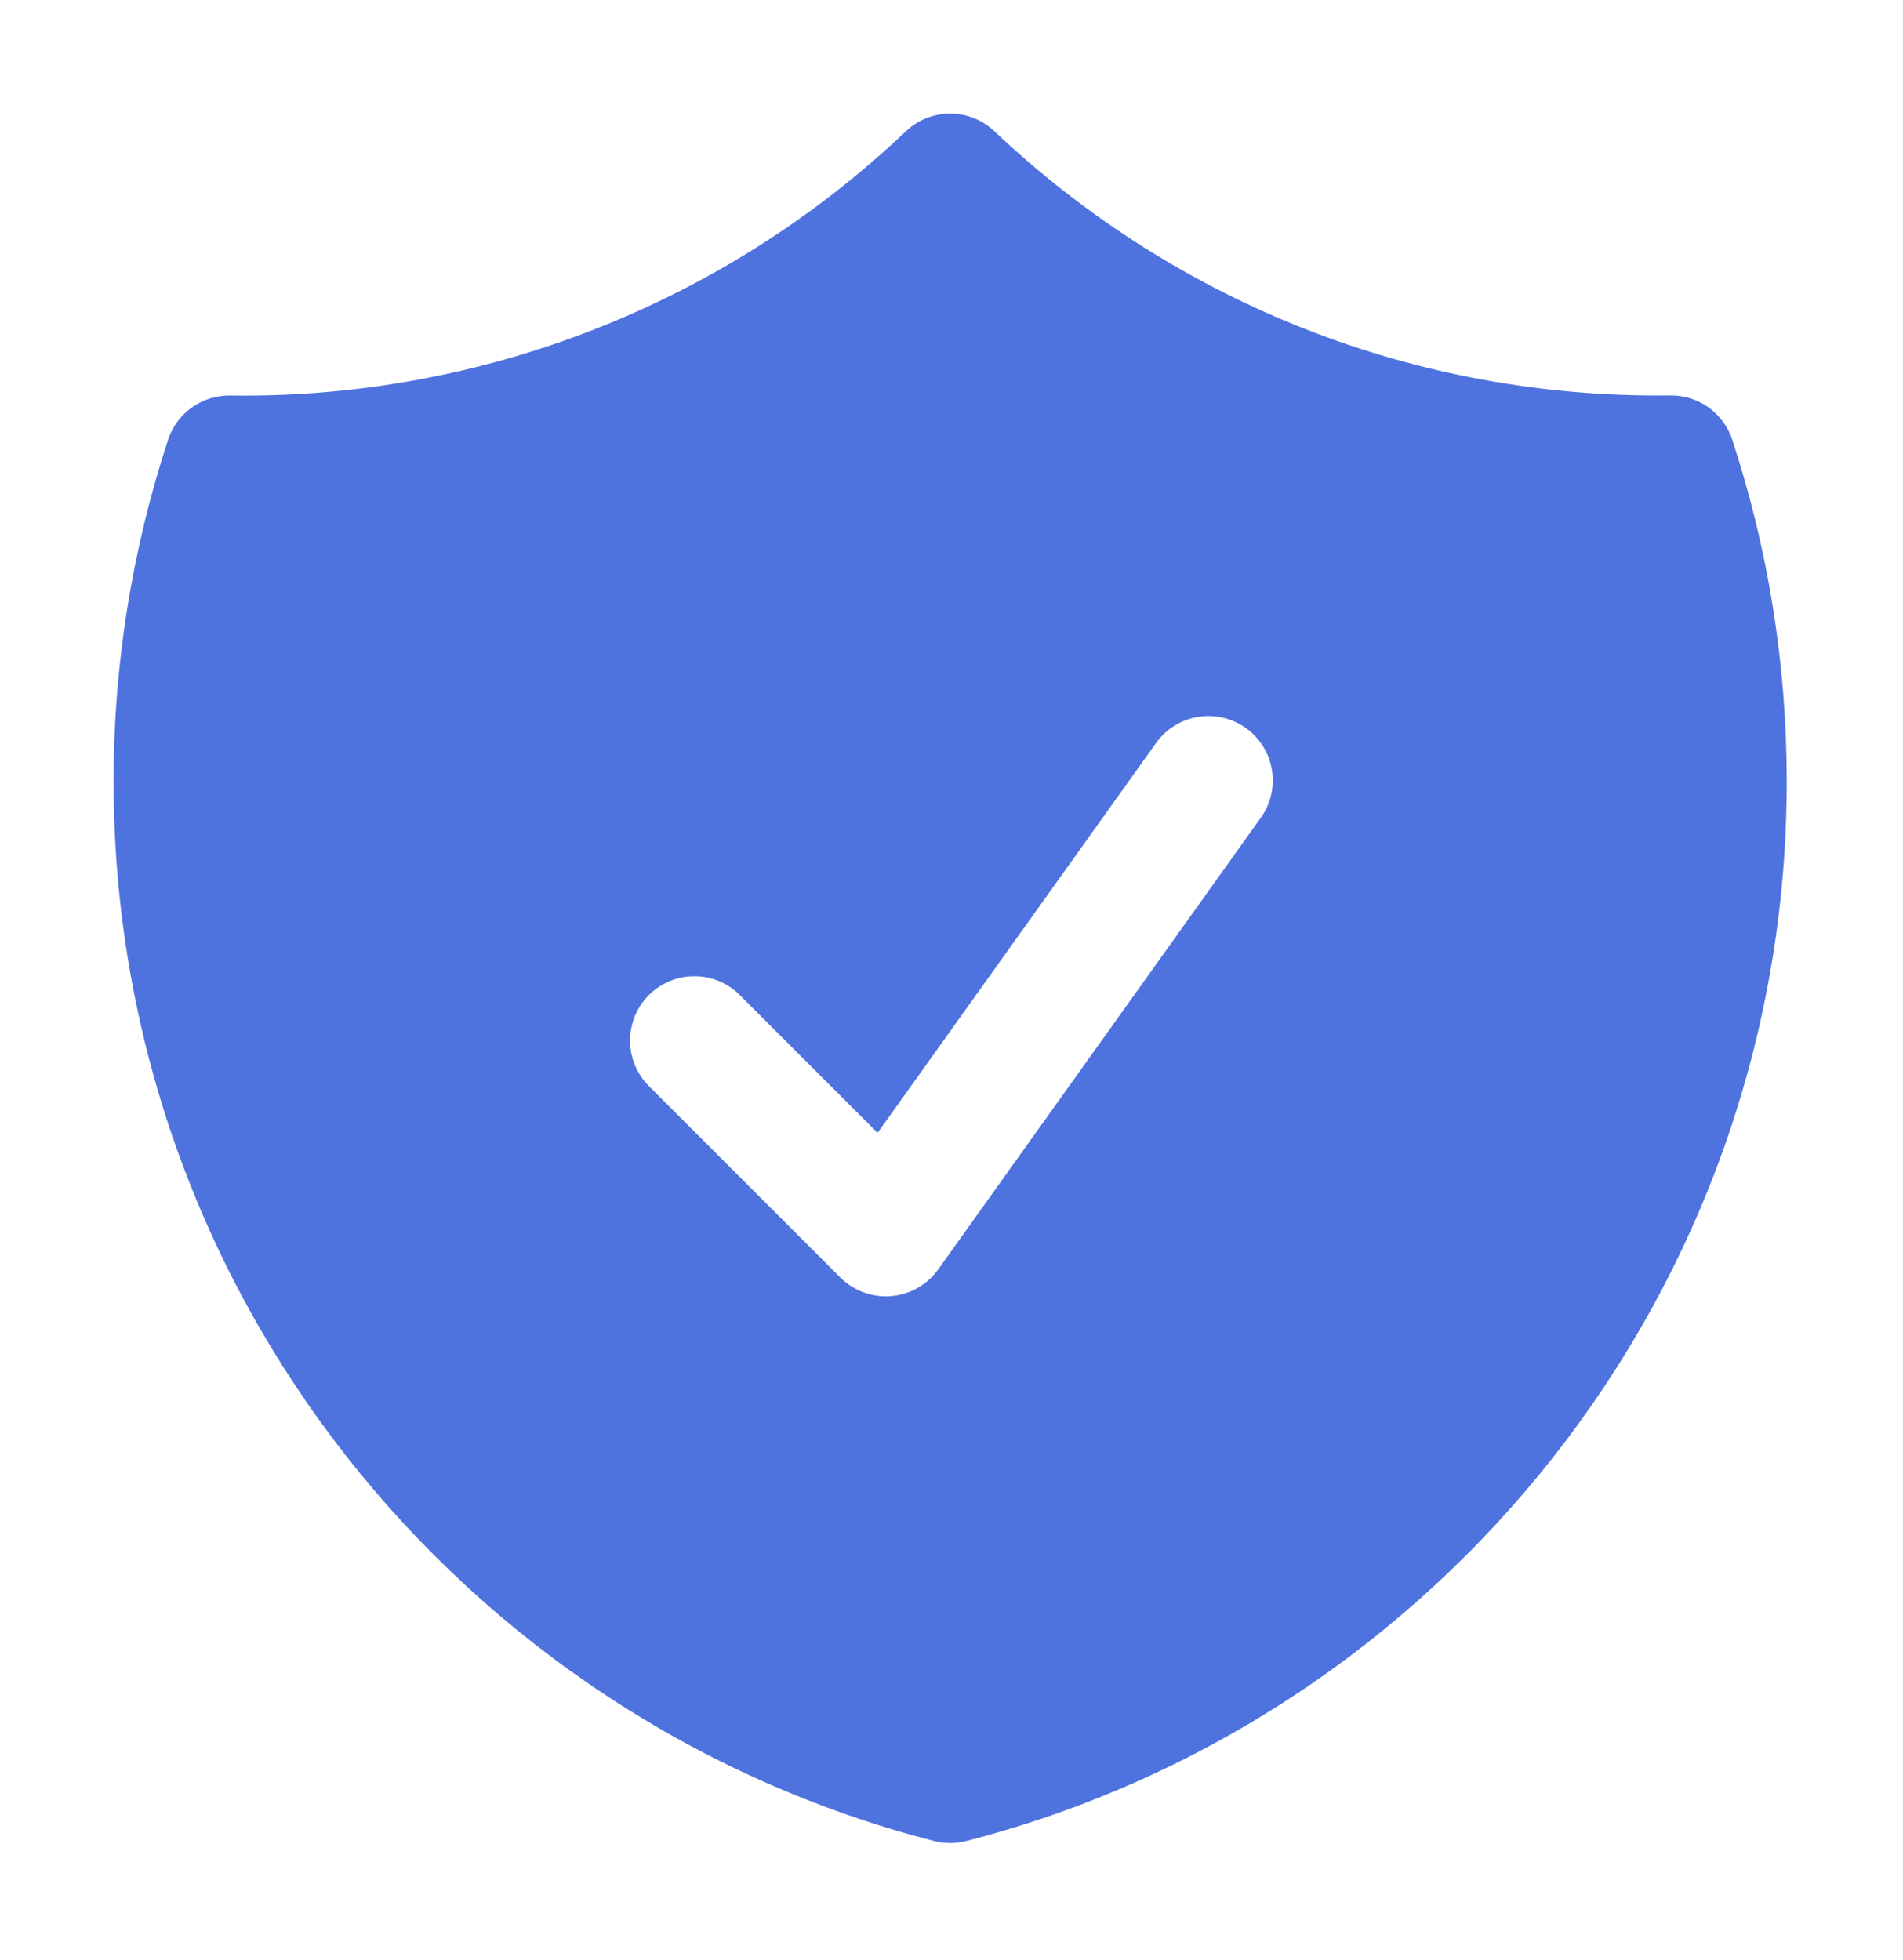 <svg width="134" height="138" viewBox="0 0 134 138" fill="none" xmlns="http://www.w3.org/2000/svg">
<path fill-rule="evenodd" clip-rule="evenodd" d="M70.024 9.243C69.182 8.445 68.066 8 66.906 8C65.746 8 64.631 8.445 63.789 9.243C50.964 21.422 33.883 28.101 16.199 27.851C15.235 27.839 14.293 28.134 13.508 28.693C12.724 29.253 12.138 30.048 11.836 30.963C9.287 38.733 7.992 46.861 8 55.039C8 90.938 32.553 121.092 65.776 129.641C66.518 129.832 67.295 129.832 68.036 129.641C101.259 121.092 125.813 90.938 125.813 55.039C125.813 46.641 124.465 38.545 121.976 30.963C121.675 30.047 121.09 29.25 120.306 28.689C119.521 28.129 118.578 27.833 117.614 27.845L116.75 27.851C98.649 27.851 82.21 20.782 70.024 9.243ZM88.717 57.673C89.079 57.19 89.341 56.639 89.488 56.053C89.635 55.468 89.663 54.858 89.571 54.261C89.478 53.665 89.268 53.092 88.951 52.578C88.635 52.064 88.219 51.618 87.727 51.267C87.236 50.915 86.68 50.666 86.091 50.533C85.501 50.4 84.892 50.386 84.297 50.492C83.703 50.598 83.135 50.822 82.628 51.15C82.122 51.479 81.686 51.905 81.346 52.404L61.795 79.773L51.983 69.962C51.124 69.161 49.988 68.725 48.814 68.746C47.641 68.767 46.52 69.243 45.69 70.073C44.86 70.903 44.385 72.023 44.364 73.197C44.343 74.371 44.779 75.507 45.579 76.366L59.173 89.96C59.638 90.424 60.199 90.782 60.816 91.009C61.434 91.235 62.093 91.324 62.748 91.27C63.404 91.216 64.039 91.02 64.611 90.696C65.183 90.371 65.678 89.926 66.061 89.392L88.717 57.673Z" fill="#4E73DF"/>
</svg>
